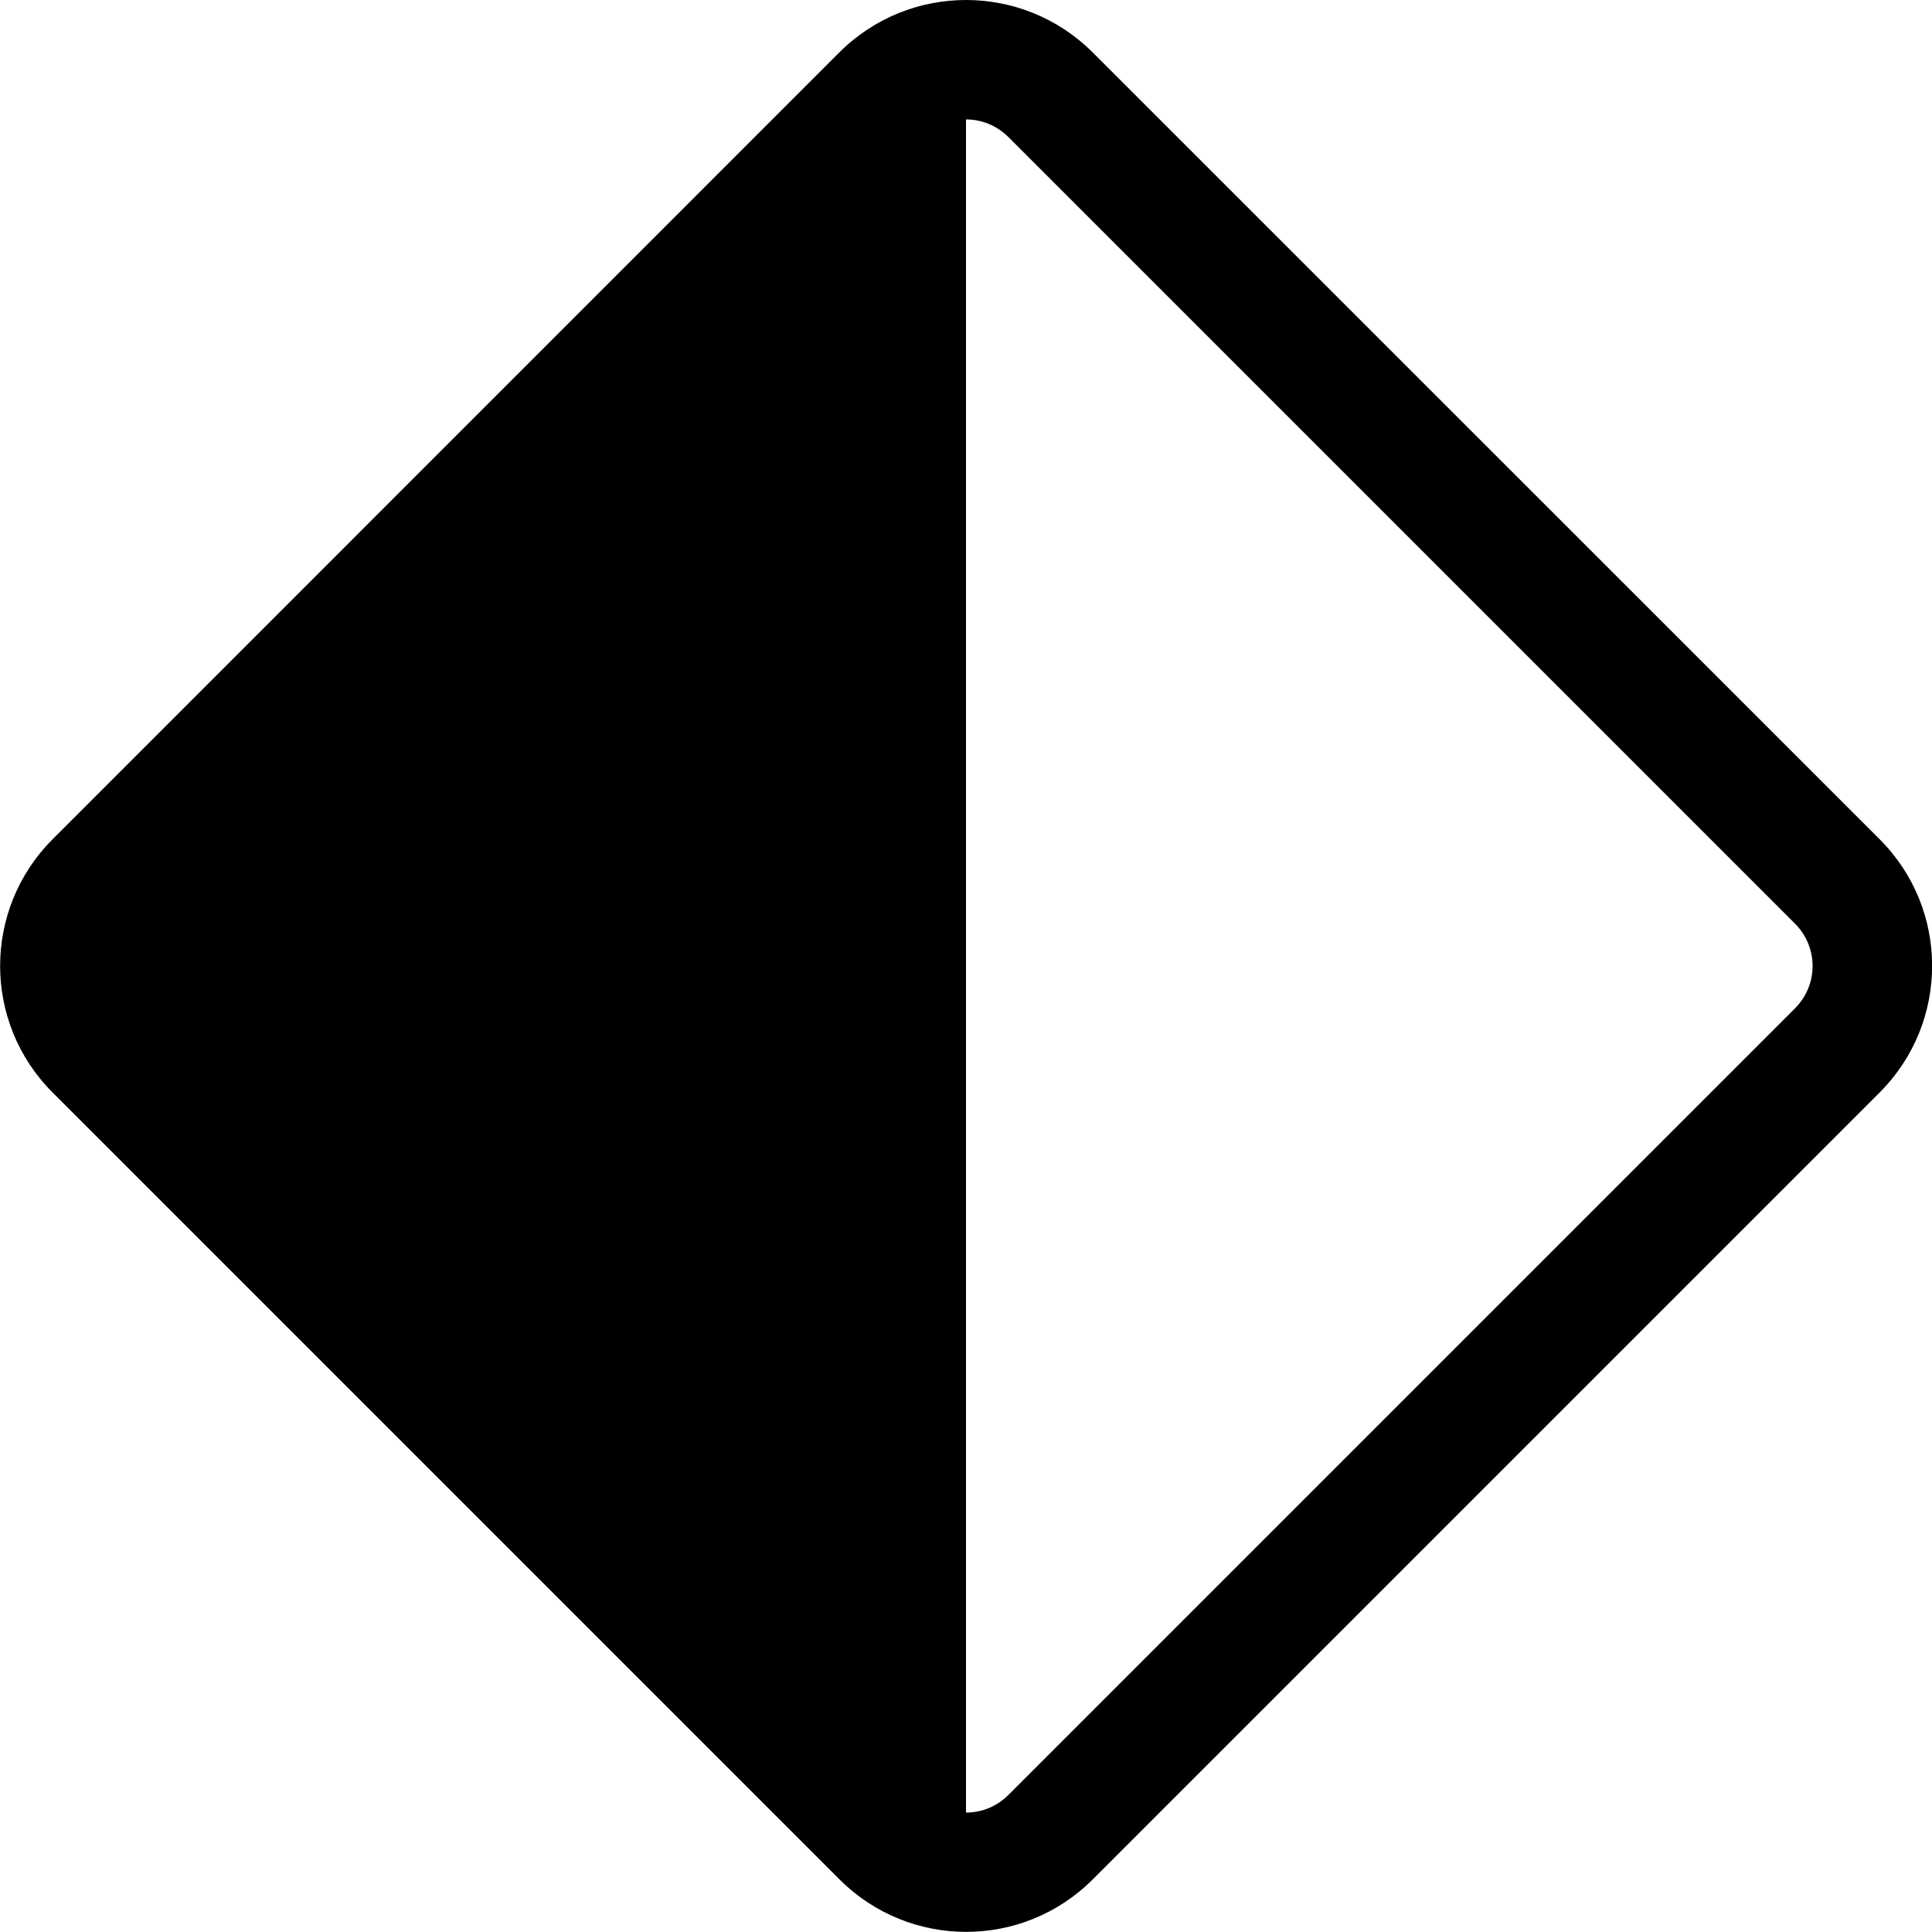 <!-- Generated by IcoMoon.io -->
<svg version="1.1" xmlns="http://www.w3.org/2000/svg" width="32" height="32" viewBox="0 0 32 32">
<title>diamond-half</title>
<path d="M18.1 0.87c-1.16-1.16-3.040-1.16-4.2 0l-13.028 13.030c-1.16 1.16-1.16 3.038 0 4.196l13.032 13.032c1.16 1.16 3.038 1.16 4.196 0l13.032-13.032c1.16-1.16 1.16-3.038 0-4.196l-13.032-13.030zM16 1.978c0.254 0 0.506 0.098 0.7 0.29l13.032 13.032c0.179 0.179 0.29 0.427 0.29 0.7s-0.111 0.521-0.29 0.7l-13.032 13.032c-0.179 0.179-0.426 0.29-0.698 0.29-0.001 0-0.001 0-0.002 0h0v-28.044z"></path>
</svg>
